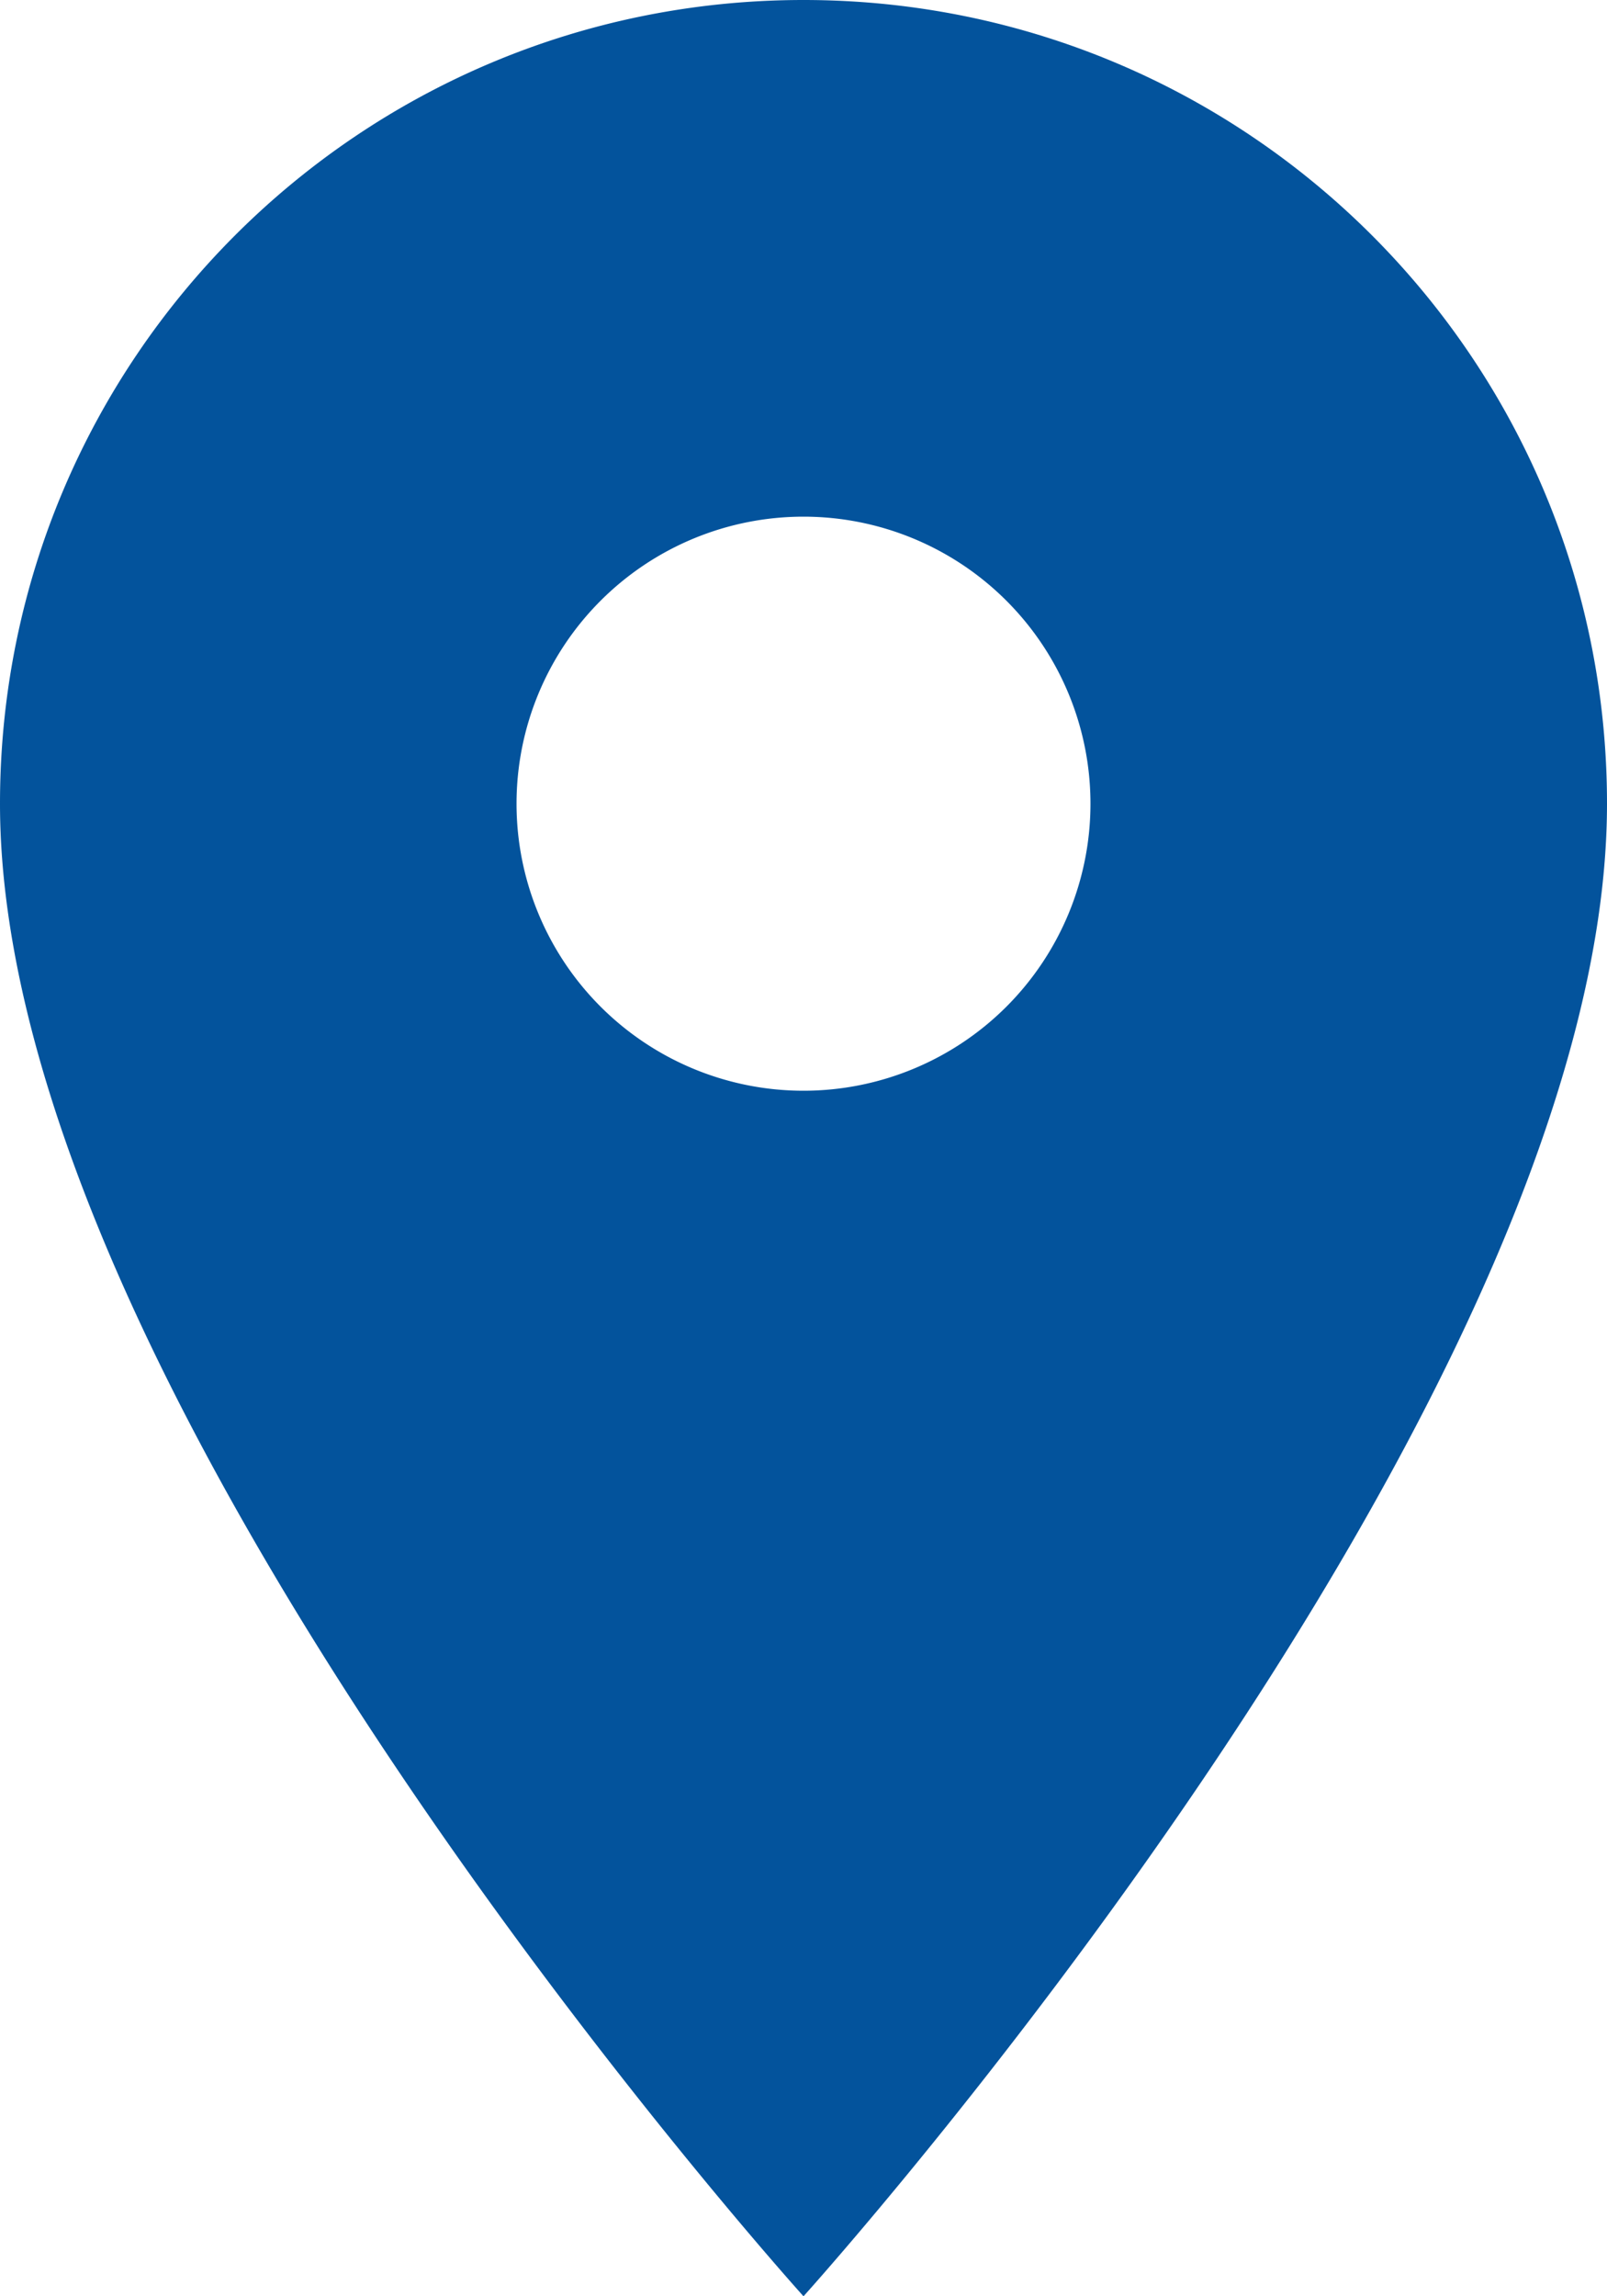 <svg xmlns="http://www.w3.org/2000/svg" width="14" height="20" viewBox="5 2 14 20"><g data-name="room-24px"><path d="M12 2C8.13 2 5 5.13 5 9c0 5.25 7 13 7 13s7-7.75 7-13c0-3.87-3.13-7-7-7Zm0 9.5a2.5 2.5 0 0 1 0-5 2.5 2.5 0 0 1 0 5Z" fill="#03539c" fill-rule="evenodd" data-name="Path 199"/></g></svg>